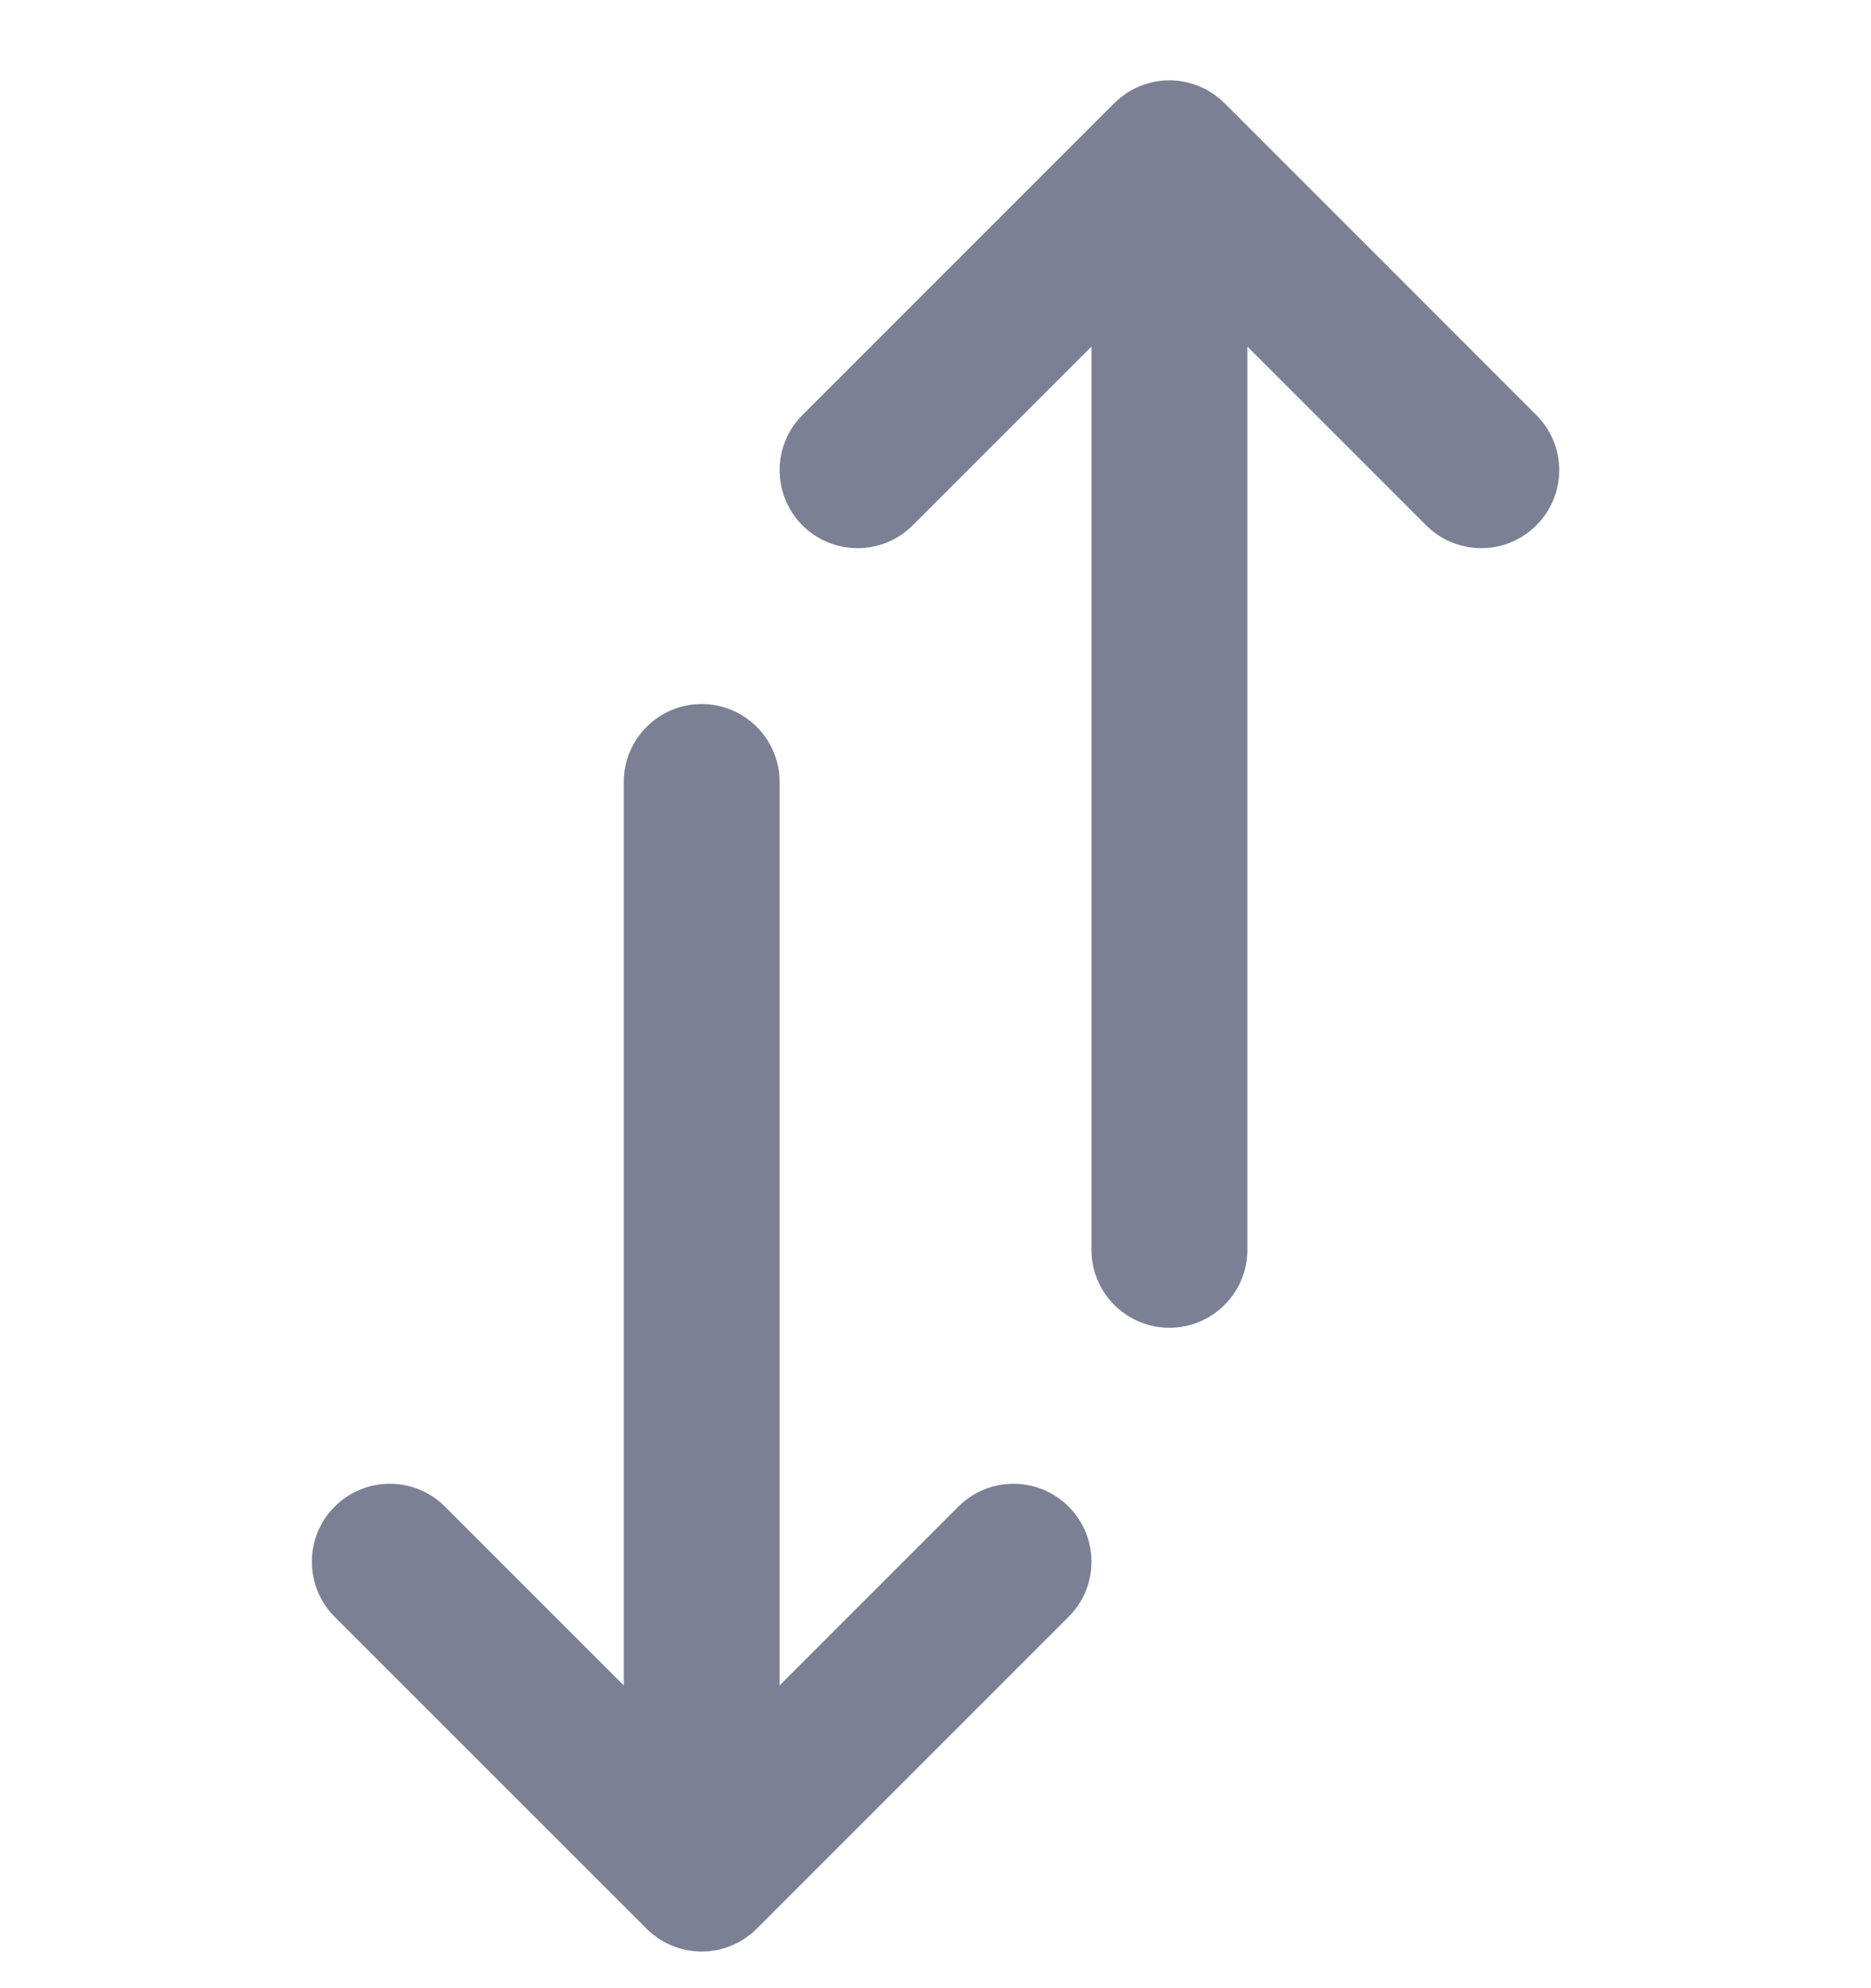 <svg width="16" height="17" viewBox="0 0 16 17" fill="none" xmlns="http://www.w3.org/2000/svg">
<g clip-path="url(#clip0_2388_6594)">
<path d="M13.138 3.549L10.472 0.882C10.472 0.882 10.471 0.882 10.471 0.882C10.456 0.866 10.44 0.852 10.423 0.838C10.415 0.832 10.407 0.826 10.399 0.82C10.39 0.813 10.38 0.806 10.37 0.799C10.361 0.793 10.351 0.787 10.341 0.781C10.332 0.776 10.324 0.77 10.315 0.766C10.305 0.76 10.294 0.756 10.284 0.751C10.275 0.746 10.265 0.742 10.255 0.738C10.245 0.733 10.236 0.73 10.226 0.727C10.215 0.723 10.205 0.719 10.194 0.716C10.184 0.713 10.174 0.71 10.164 0.708C10.153 0.705 10.142 0.702 10.131 0.7C10.119 0.697 10.107 0.696 10.095 0.694C10.085 0.693 10.076 0.691 10.066 0.69C10.022 0.686 9.978 0.686 9.934 0.69C9.925 0.691 9.915 0.693 9.905 0.694C9.894 0.696 9.882 0.697 9.87 0.7C9.859 0.702 9.848 0.705 9.837 0.708C9.827 0.71 9.817 0.713 9.807 0.716C9.796 0.719 9.786 0.723 9.775 0.727C9.765 0.73 9.755 0.733 9.745 0.738C9.735 0.742 9.726 0.746 9.716 0.751C9.706 0.756 9.696 0.76 9.686 0.766C9.677 0.77 9.668 0.776 9.659 0.781C9.649 0.787 9.64 0.793 9.63 0.799C9.62 0.806 9.611 0.813 9.602 0.82C9.594 0.826 9.585 0.832 9.578 0.838C9.561 0.852 9.545 0.866 9.529 0.882C9.529 0.882 9.529 0.882 9.529 0.882L6.862 3.549C6.602 3.809 6.602 4.231 6.862 4.492C7.123 4.752 7.545 4.752 7.805 4.492L9.334 2.963V10.687C9.334 11.055 9.632 11.353 10 11.353C10.368 11.353 10.667 11.055 10.667 10.687V2.963L12.196 4.492C12.456 4.752 12.878 4.752 13.138 4.492C13.399 4.231 13.399 3.809 13.138 3.549Z" fill="#7C8094"/>
<path d="M8.196 12.882L6.667 14.411V6.687C6.667 6.319 6.369 6.02 6 6.02C5.632 6.02 5.334 6.319 5.334 6.687V14.411L3.805 12.882C3.545 12.622 3.123 12.622 2.862 12.882C2.602 13.142 2.602 13.565 2.862 13.825L5.529 16.491C5.529 16.492 5.529 16.492 5.529 16.492C5.545 16.507 5.561 16.522 5.578 16.536C5.585 16.542 5.594 16.547 5.602 16.553C5.611 16.561 5.62 16.568 5.63 16.575C5.64 16.581 5.649 16.586 5.659 16.592C5.668 16.598 5.677 16.603 5.686 16.608C5.696 16.613 5.706 16.618 5.716 16.623C5.726 16.627 5.735 16.632 5.745 16.636C5.755 16.64 5.765 16.643 5.775 16.647C5.786 16.651 5.796 16.655 5.807 16.658C5.817 16.661 5.827 16.663 5.837 16.666C5.848 16.669 5.859 16.672 5.87 16.674C5.882 16.676 5.894 16.677 5.905 16.679C5.915 16.681 5.925 16.682 5.935 16.683C5.978 16.688 6.022 16.688 6.066 16.683C6.076 16.682 6.086 16.681 6.095 16.679C6.107 16.677 6.119 16.676 6.131 16.674C6.142 16.672 6.153 16.669 6.164 16.666C6.174 16.663 6.184 16.661 6.194 16.658C6.205 16.655 6.215 16.651 6.226 16.647C6.236 16.643 6.246 16.64 6.255 16.636C6.265 16.632 6.275 16.627 6.284 16.623C6.294 16.618 6.305 16.613 6.315 16.608C6.324 16.603 6.332 16.597 6.341 16.592C6.351 16.586 6.361 16.581 6.37 16.574C6.38 16.568 6.39 16.561 6.399 16.553C6.407 16.547 6.415 16.542 6.423 16.536C6.44 16.522 6.456 16.507 6.471 16.492C6.471 16.492 6.471 16.492 6.472 16.491L9.138 13.825C9.399 13.565 9.399 13.142 9.138 12.882C8.878 12.622 8.456 12.622 8.196 12.882Z" fill="#7C8094"/>
</g>
<defs>
<clipPath id="clip0_2388_6594">
<rect width="16" height="16" fill="white" transform="translate(0 0.687)"/>
</clipPath>
</defs>
</svg>
